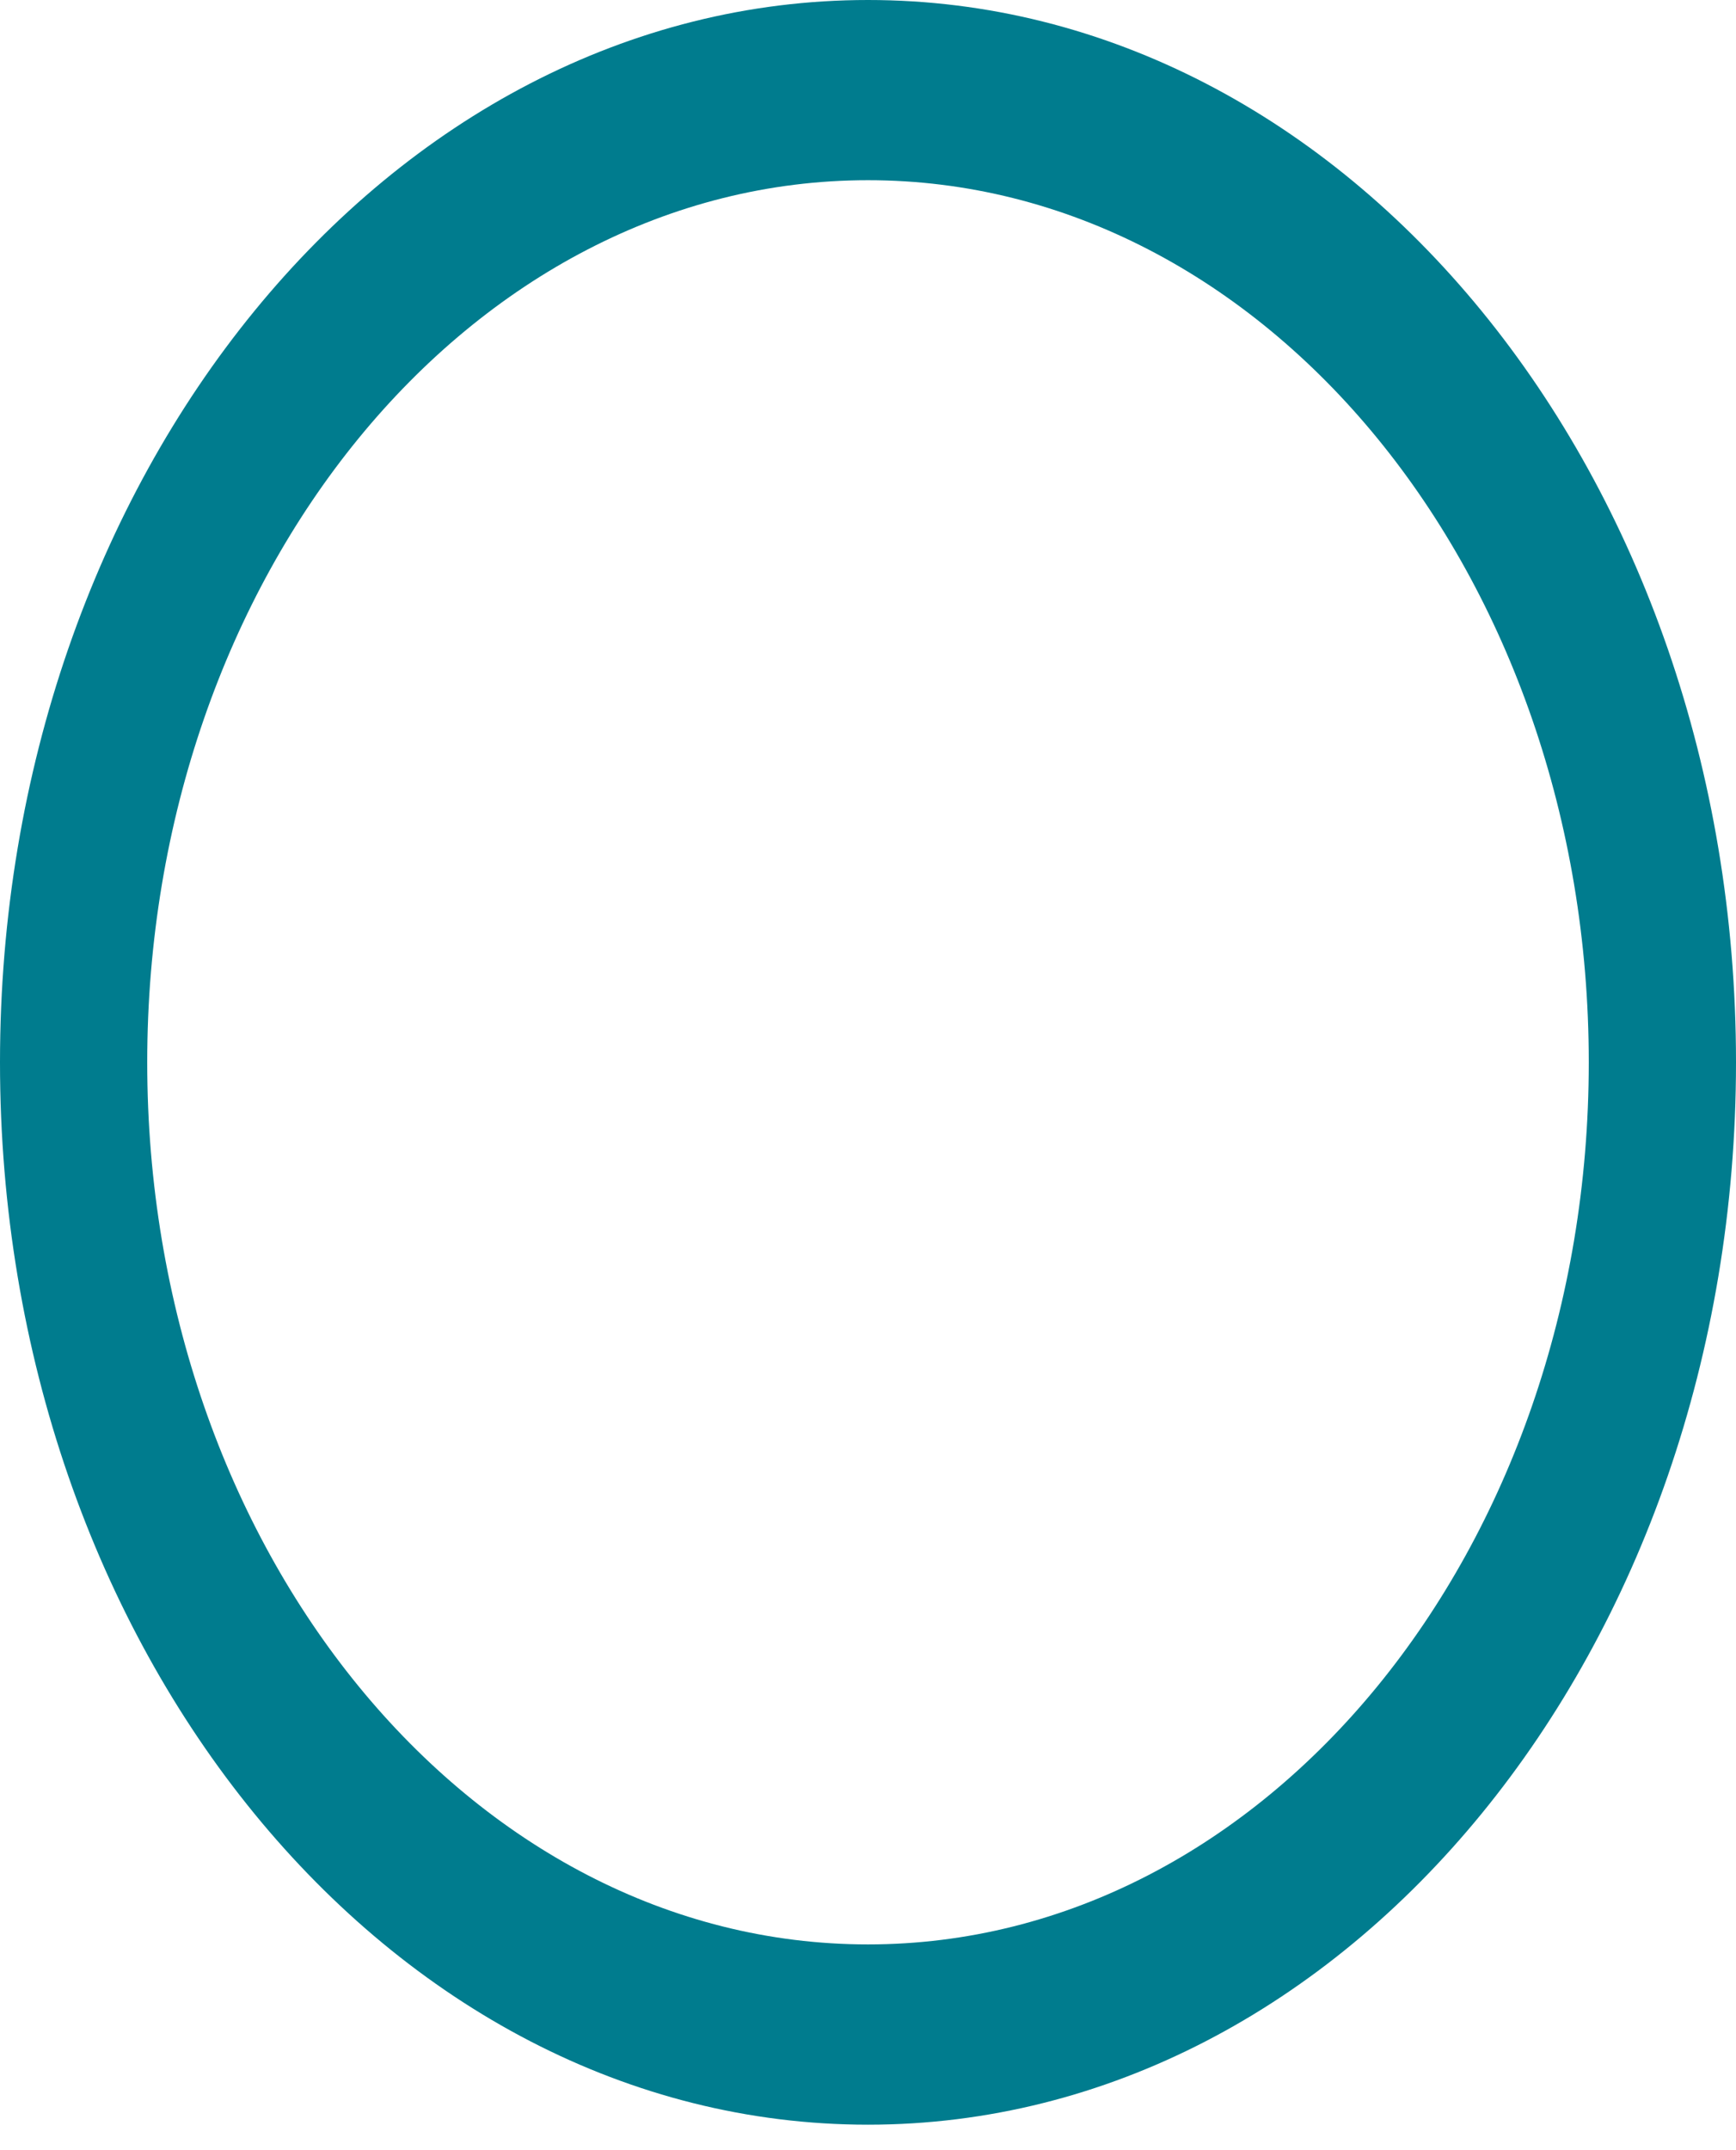 <svg width="21" height="26" viewBox="0 0 21 26" fill="none" xmlns="http://www.w3.org/2000/svg">
<path d="M10.5 0C4.702 0 0 5.752 0 12.846C0 19.94 4.702 25.692 10.5 25.692C16.298 25.692 21 19.94 21 12.846C21 5.752 16.298 0 10.5 0ZM10.5 23.512C5.686 23.512 1.781 18.735 1.781 12.846C1.781 6.956 5.686 2.179 10.5 2.179C15.314 2.179 19.219 6.956 19.219 12.846C19.219 18.735 15.314 23.512 10.5 23.512Z" fill="#007C8E"/>
</svg>
